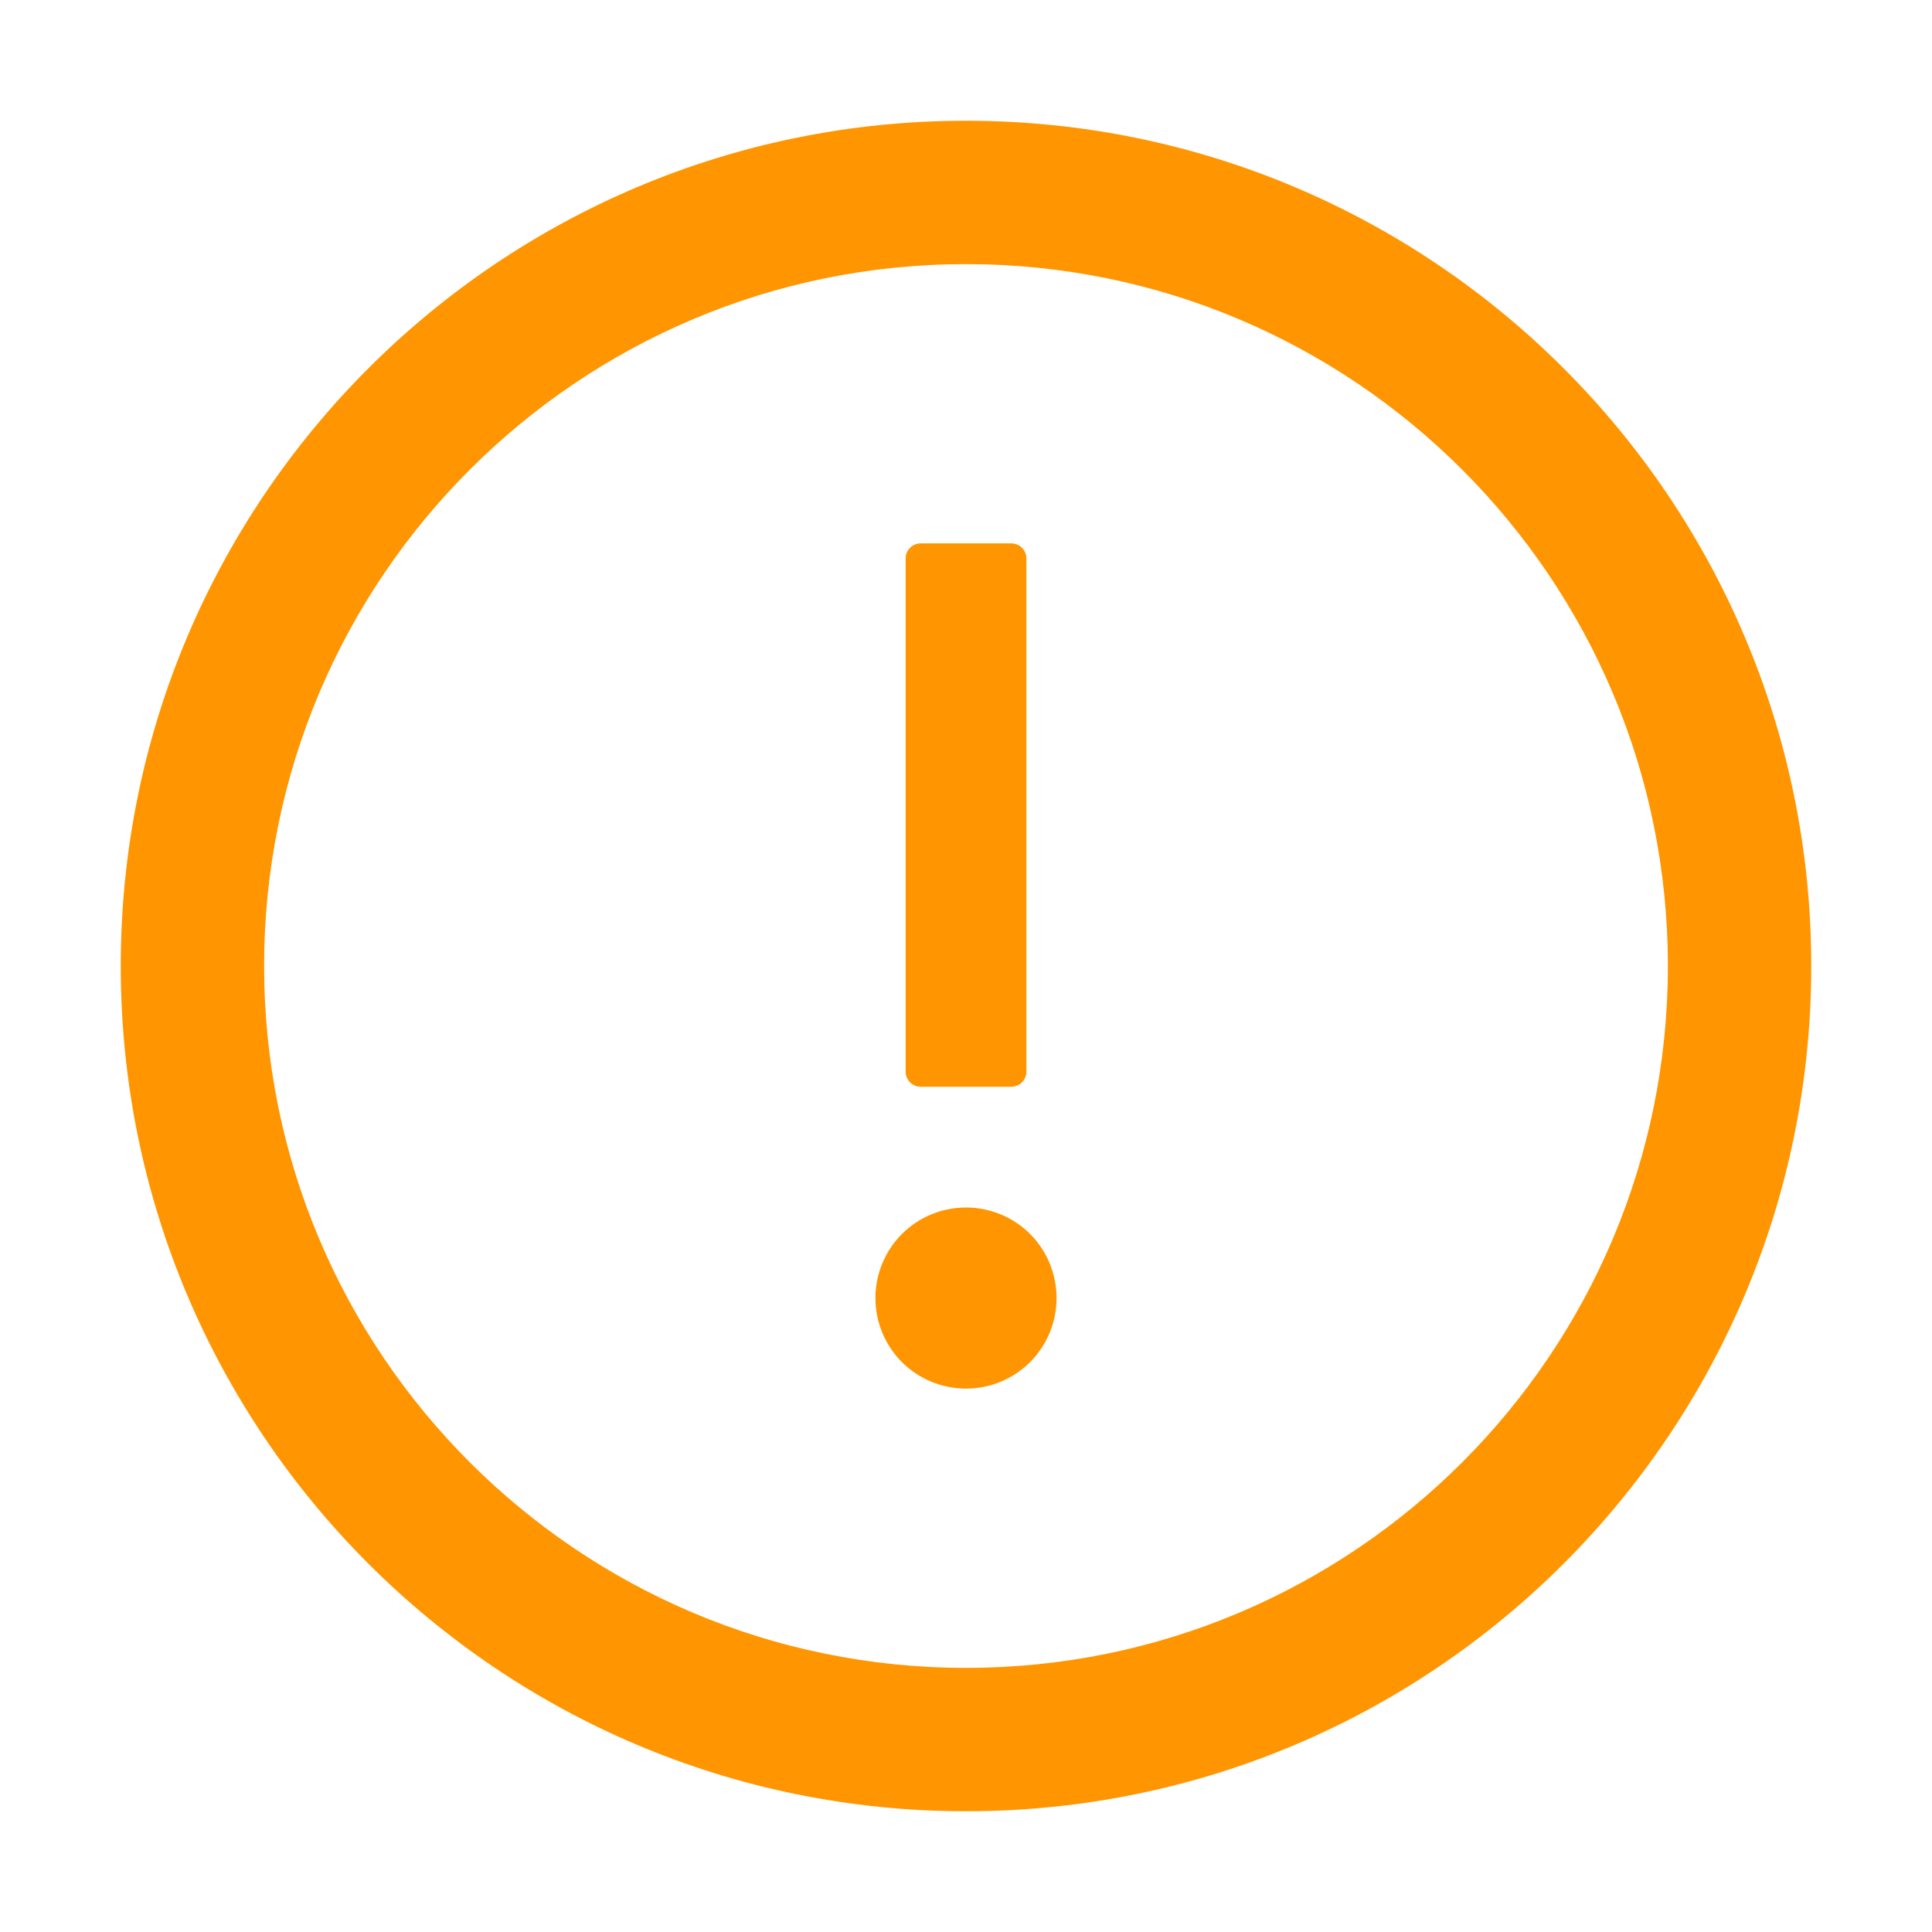 <svg width="18" height="18" viewBox="0 0 24 24" fill="none" xmlns="http://www.w3.org/2000/svg">
<path d="M12 1.5C6.202 1.5 1.5 6.202 1.5 12C1.5 17.798 6.202 22.5 12 22.5C17.798 22.5 22.5 17.798 22.5 12C22.5 6.202 17.798 1.5 12 1.5ZM12 20.719C7.186 20.719 3.281 16.814 3.281 12C3.281 7.186 7.186 3.281 12 3.281C16.814 3.281 20.719 7.186 20.719 12C20.719 16.814 16.814 20.719 12 20.719Z" fill="#FF9500"/>
<path d="M10.875 16.125C10.875 16.423 10.993 16.709 11.204 16.921C11.415 17.131 11.702 17.25 12 17.25C12.298 17.25 12.585 17.131 12.796 16.921C13.007 16.709 13.125 16.423 13.125 16.125C13.125 15.827 13.007 15.54 12.796 15.329C12.585 15.118 12.298 15 12 15C11.702 15 11.415 15.118 11.204 15.329C10.993 15.54 10.875 15.827 10.875 16.125ZM11.438 13.5H12.562C12.666 13.5 12.75 13.416 12.75 13.312V6.938C12.75 6.834 12.666 6.75 12.562 6.75H11.438C11.334 6.75 11.25 6.834 11.25 6.938V13.312C11.25 13.416 11.334 13.5 11.438 13.5Z" fill="#FF9500"/>
</svg>
